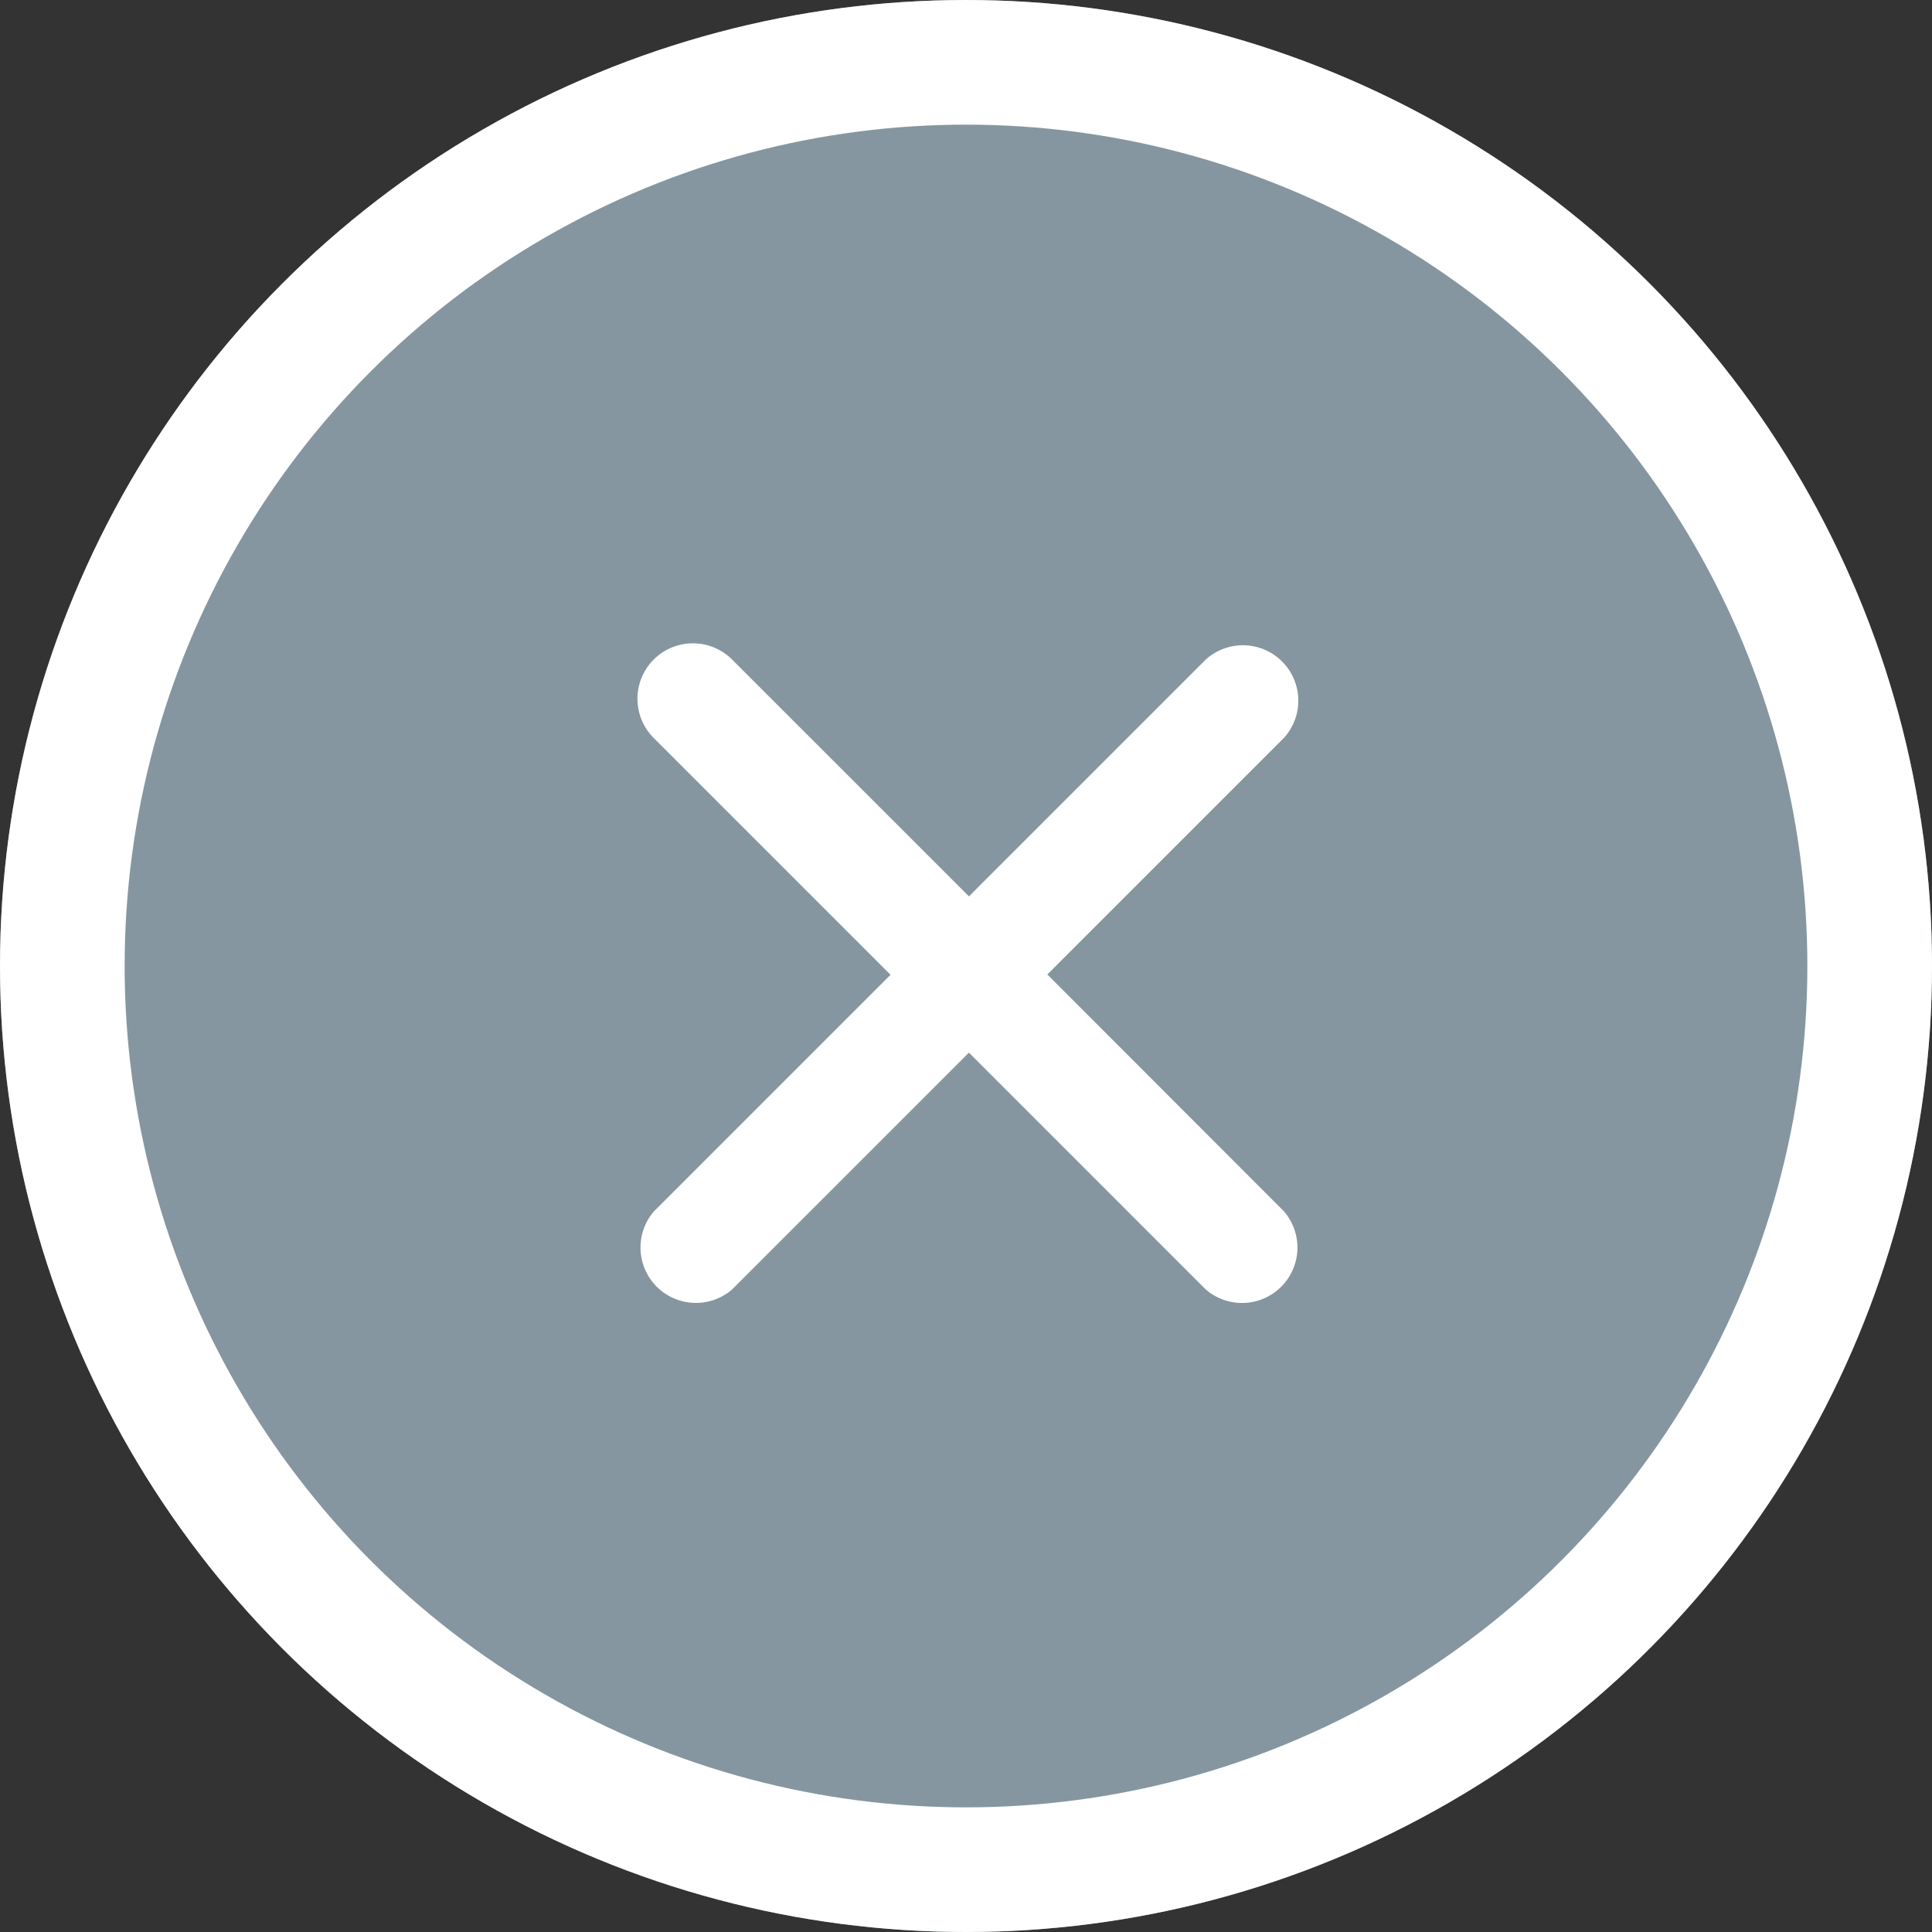 <svg xmlns="http://www.w3.org/2000/svg" width="31" height="31" viewBox="0 0 31 31">
  <rect x="0" y="0" width="31" height="31" fill="#333333" stroke="none"/>
  <g id="Group_24711" data-name="Group 24711" transform="translate(0.091 0.182)">
    <g id="Ellipse_2487" data-name="Ellipse 2487" transform="translate(-0.091 -0.182)" fill="#8596a0" stroke="#fff" stroke-width="2">
      <circle cx="15.5" cy="15.5" r="15.5" stroke="none"/>
      <circle cx="15.5" cy="15.5" r="14.5" fill="none"/>
    </g>
    <path id="Icon_ionic-ios-close" data-name="Icon ionic-ios-close" d="M17.858,16.6l3.8-3.8A.889.889,0,0,0,20.4,11.547l-3.8,3.8-3.8-3.8a.889.889,0,1,0-1.258,1.258l3.8,3.8-3.8,3.8A.889.889,0,0,0,12.8,21.654l3.8-3.8,3.8,3.8A.889.889,0,0,0,21.654,20.4Z" transform="translate(-1.144 -1.146)" fill="#fff"/>
  </g>
</svg>
